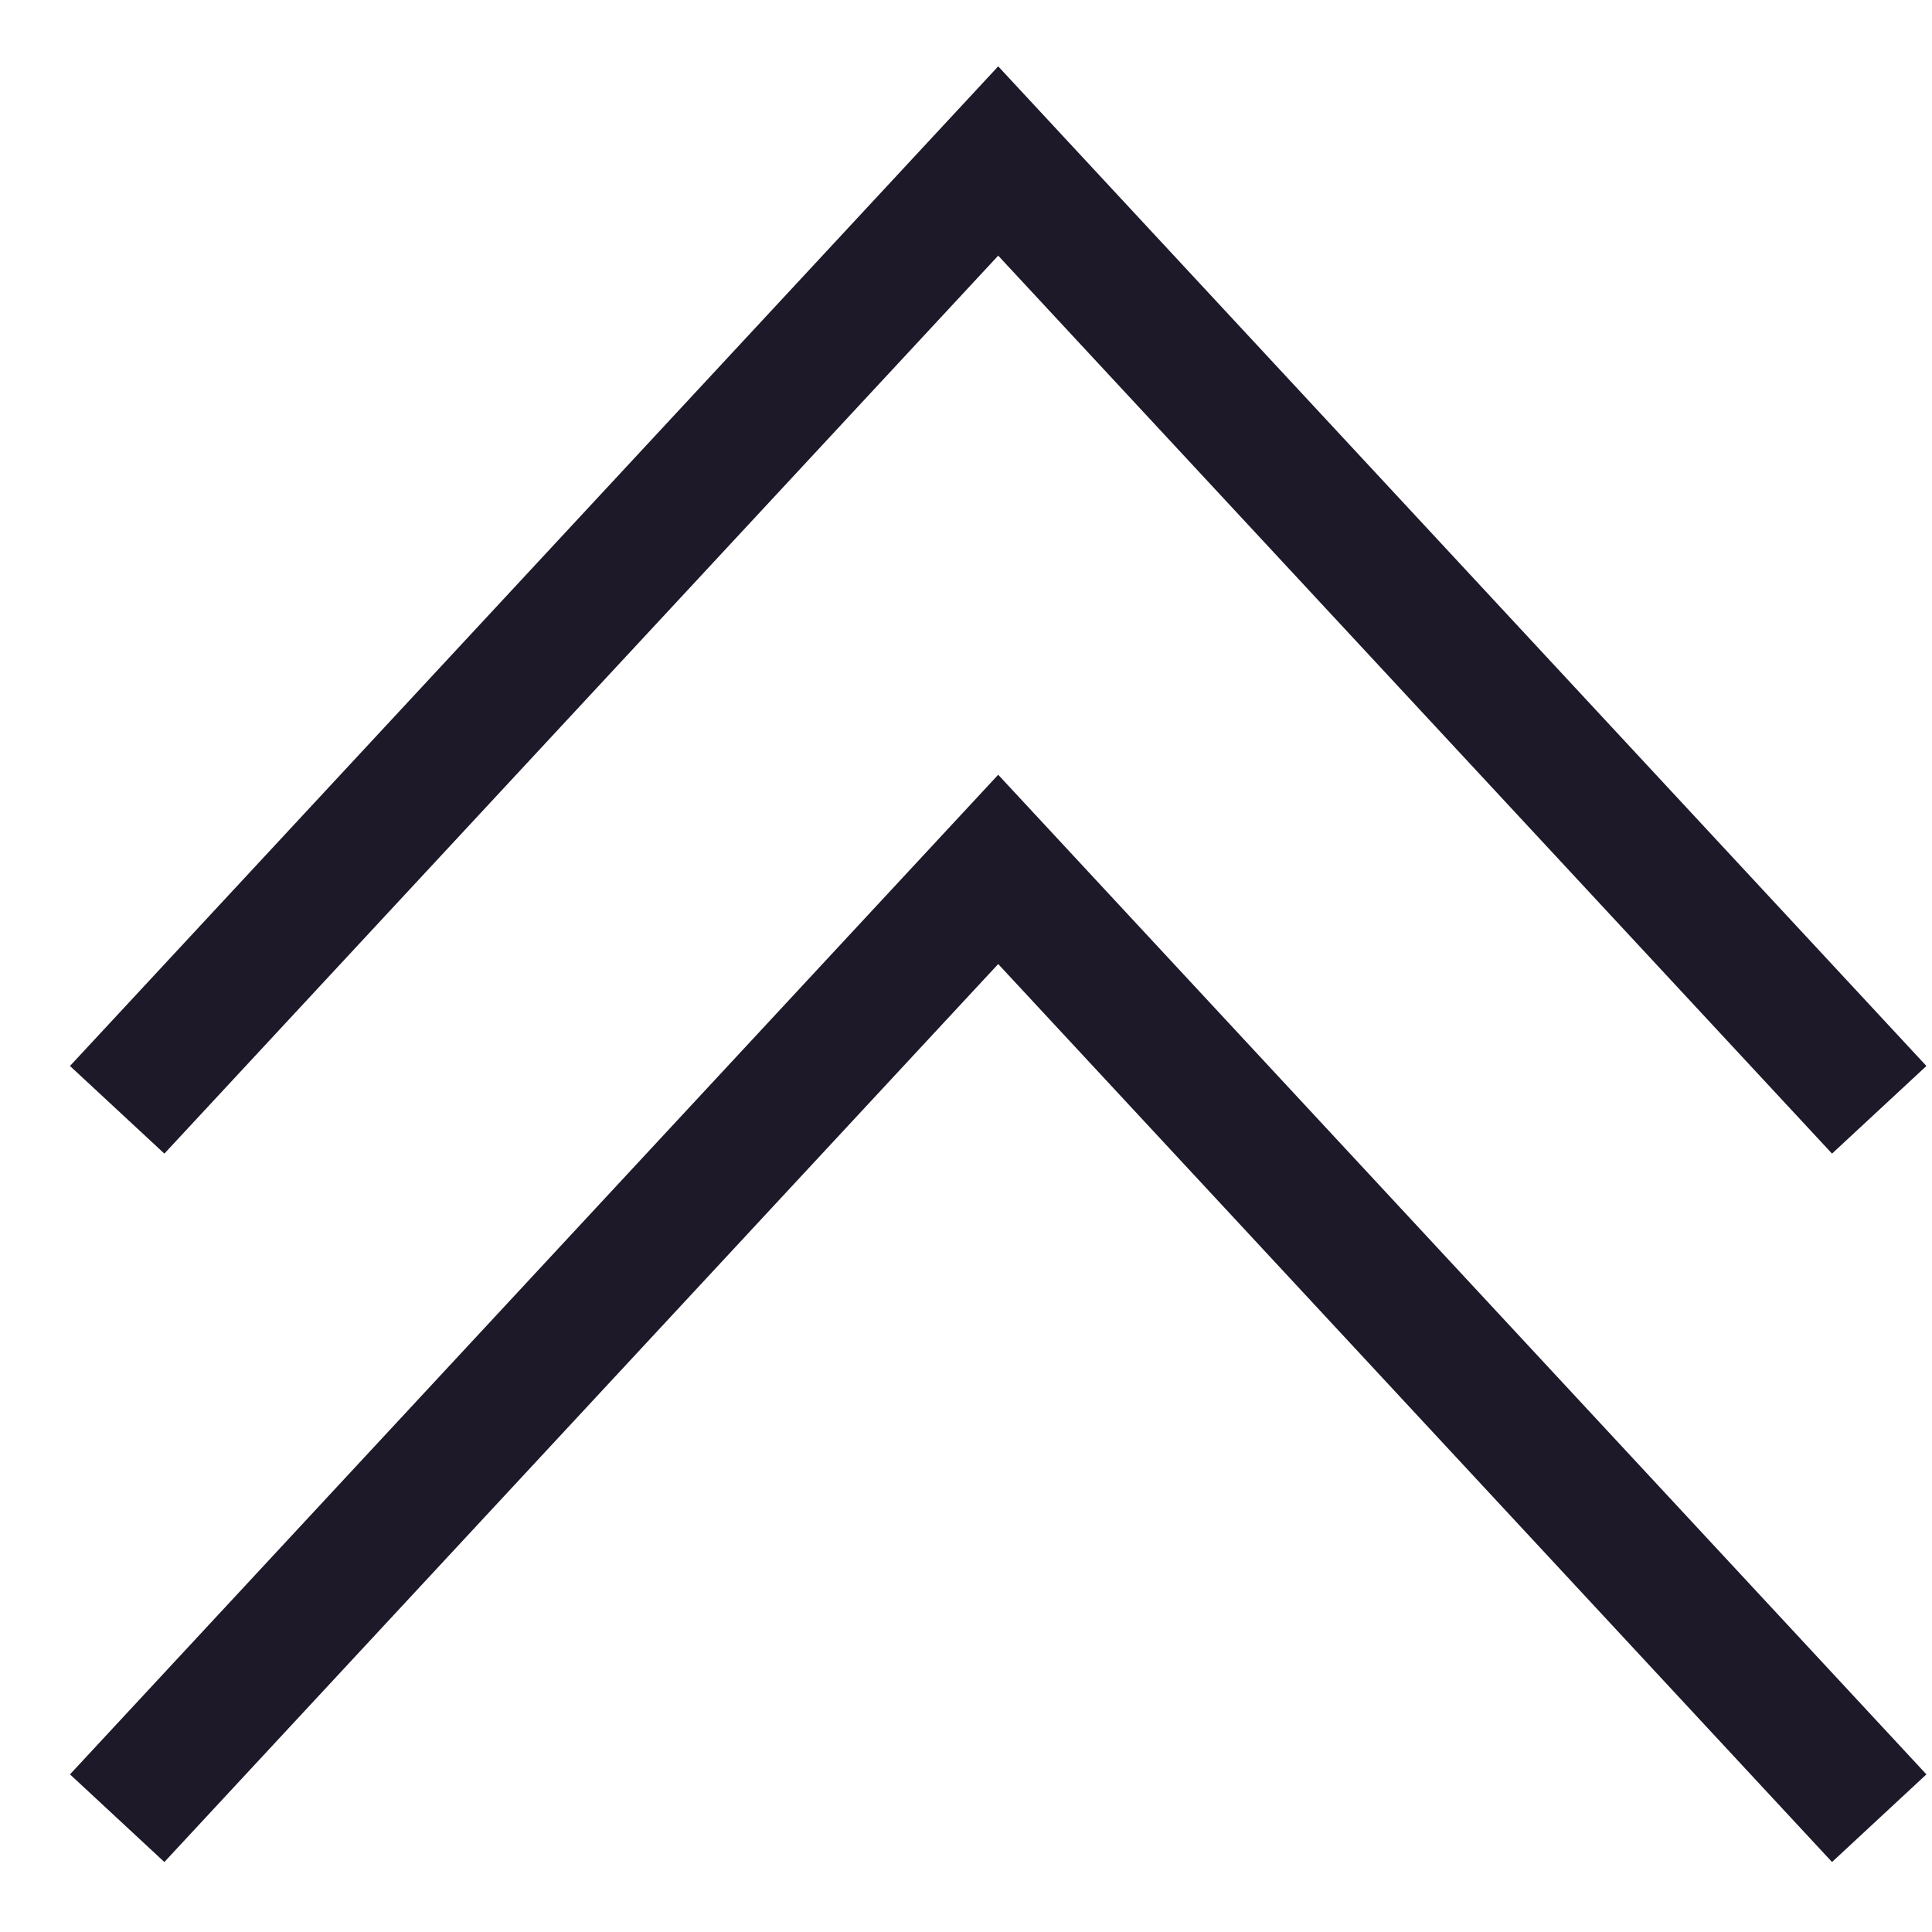 <svg width="15" height="15" viewBox="0 0 15 15" fill="none" xmlns="http://www.w3.org/2000/svg">
<path d="M14.25 8.25L7.75 1.25L1.25 8.25M14.25 13.75L7.75 6.75L1.25 13.75" stroke="#1D1929" stroke-linecap="square"/>
</svg>
